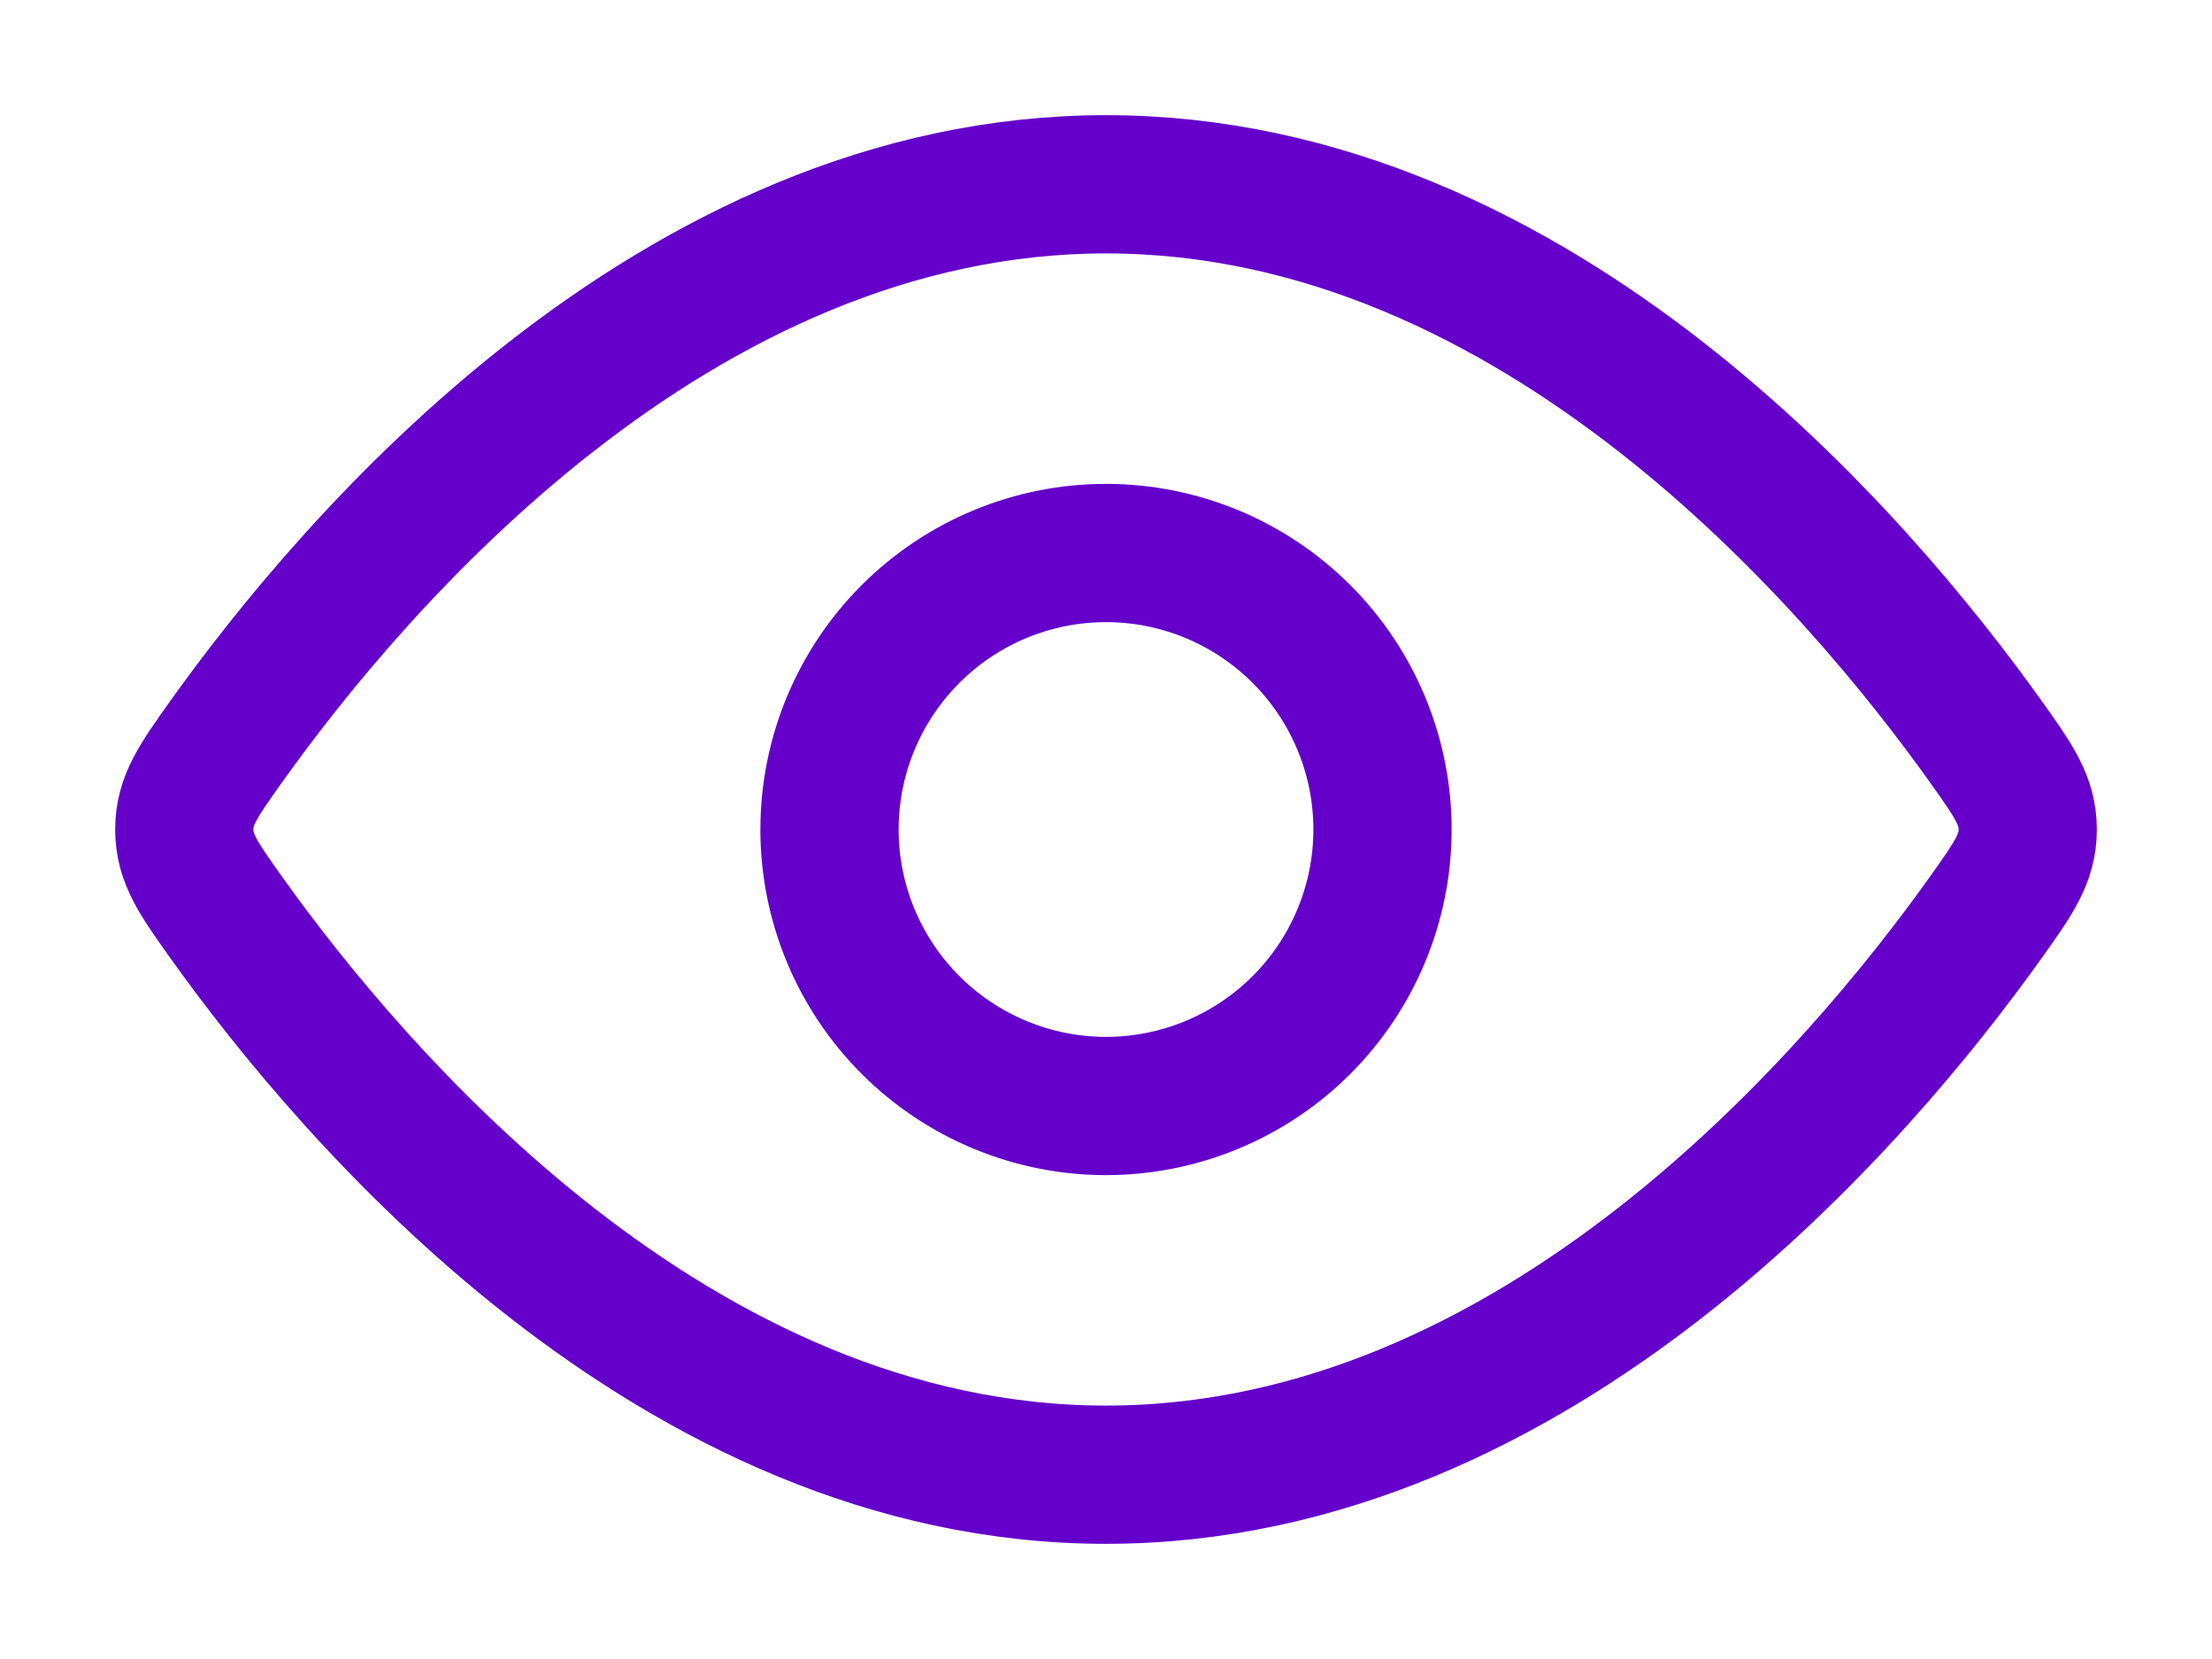 <svg width="16" height="12" viewBox="0 0 16 12" fill="none" xmlns="http://www.w3.org/2000/svg">
<g id="Group">
<path id="Vector" d="M14.363 5.363C14.565 5.647 14.667 5.79 14.667 6C14.667 6.211 14.565 6.353 14.363 6.637C13.452 7.914 11.126 10.667 8 10.667C4.873 10.667 2.548 7.913 1.637 6.637C1.435 6.353 1.333 6.21 1.333 6C1.333 5.789 1.435 5.647 1.637 5.363C2.548 4.086 4.874 1.333 8 1.333C11.127 1.333 13.452 4.087 14.363 5.363Z" stroke="#6400CA" stroke-linecap="round" stroke-linejoin="round"/>
<path id="Vector_2" d="M10 6C10 5.47 9.789 4.961 9.414 4.586C9.039 4.211 8.53 4 8 4C7.47 4 6.961 4.211 6.586 4.586C6.211 4.961 6 5.47 6 6C6 6.53 6.211 7.039 6.586 7.414C6.961 7.789 7.47 8 8 8C8.53 8 9.039 7.789 9.414 7.414C9.789 7.039 10 6.53 10 6Z" stroke="#6400CA" stroke-linecap="round" stroke-linejoin="round"/>
</g>
</svg>
